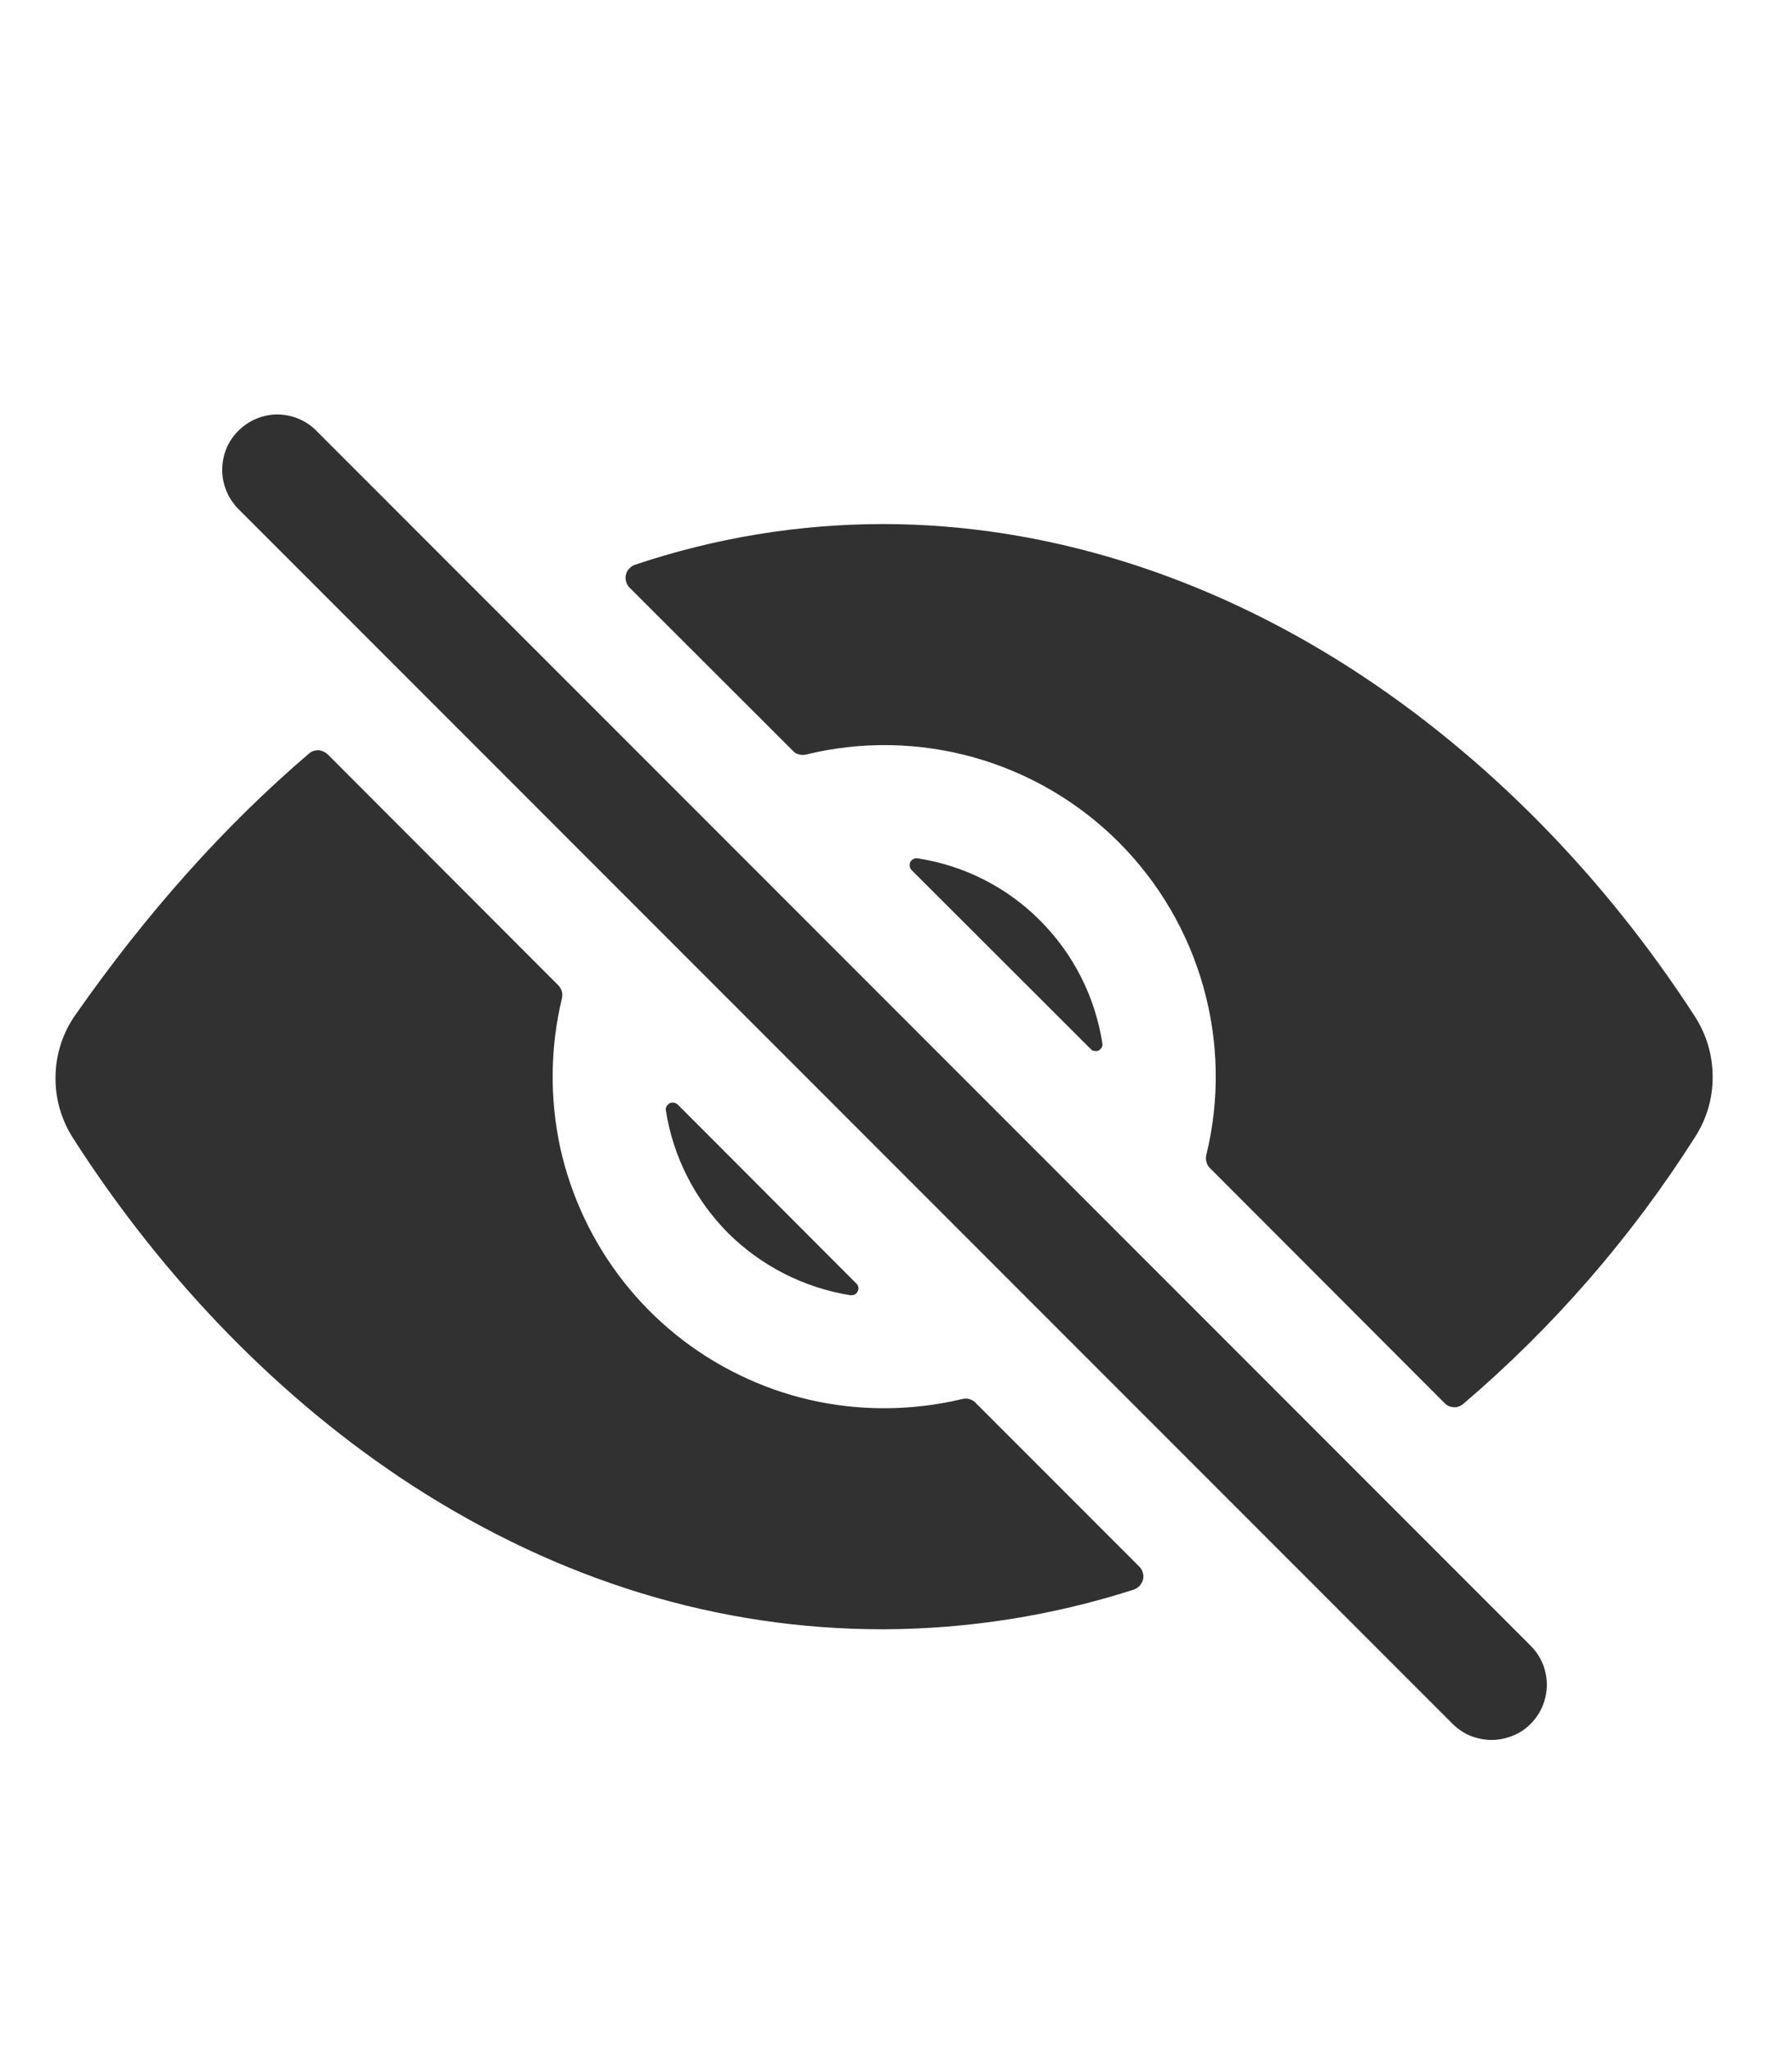 <svg width="7" height="8" viewBox="0 0 7 8" fill="none" xmlns="http://www.w3.org/2000/svg">
<g clip-path="url(#clip0_1003_55)">
<path d="M5.827 6.793C5.798 6.793 5.77 6.787 5.744 6.777C5.718 6.766 5.694 6.75 5.674 6.73L0.927 1.983C0.889 1.942 0.867 1.888 0.868 1.831C0.869 1.775 0.891 1.721 0.931 1.682C0.971 1.642 1.025 1.619 1.081 1.618C1.137 1.618 1.192 1.639 1.232 1.678L5.979 6.425C6.009 6.455 6.03 6.493 6.038 6.535C6.047 6.577 6.042 6.62 6.026 6.66C6.01 6.699 5.982 6.733 5.947 6.757C5.911 6.78 5.869 6.793 5.827 6.793V6.793ZM3.345 5.011L2.647 4.312C2.643 4.308 2.638 4.306 2.632 4.305C2.627 4.304 2.621 4.305 2.616 4.307C2.611 4.31 2.607 4.314 2.604 4.319C2.601 4.324 2.6 4.33 2.601 4.335C2.629 4.516 2.715 4.684 2.844 4.814C2.974 4.943 3.141 5.028 3.323 5.057C3.328 5.057 3.334 5.056 3.339 5.054C3.344 5.051 3.348 5.047 3.35 5.042C3.353 5.037 3.354 5.031 3.353 5.026C3.352 5.02 3.349 5.015 3.345 5.011ZM3.561 3.397L4.261 4.096C4.265 4.1 4.27 4.103 4.275 4.103C4.281 4.104 4.287 4.104 4.292 4.101C4.297 4.098 4.301 4.094 4.304 4.089C4.306 4.084 4.307 4.079 4.306 4.073C4.278 3.892 4.193 3.724 4.063 3.594C3.934 3.464 3.766 3.379 3.584 3.351C3.579 3.35 3.573 3.351 3.568 3.354C3.563 3.356 3.559 3.36 3.556 3.365C3.554 3.37 3.553 3.376 3.554 3.382C3.554 3.387 3.557 3.393 3.561 3.397V3.397Z" fill="#313131"/>
<path d="M6.622 4.438C6.667 4.368 6.691 4.286 6.69 4.203C6.69 4.12 6.666 4.039 6.621 3.969C6.264 3.417 5.801 2.948 5.282 2.613C4.707 2.242 4.074 2.046 3.449 2.046C3.12 2.046 2.793 2.1 2.48 2.205C2.472 2.208 2.464 2.213 2.458 2.22C2.451 2.226 2.447 2.235 2.445 2.244C2.443 2.253 2.443 2.262 2.446 2.271C2.448 2.28 2.453 2.288 2.459 2.294L3.097 2.931C3.103 2.938 3.111 2.943 3.12 2.945C3.129 2.948 3.139 2.948 3.148 2.946C3.364 2.893 3.59 2.897 3.804 2.957C4.018 3.017 4.213 3.131 4.37 3.288C4.527 3.445 4.641 3.64 4.701 3.854C4.761 4.068 4.765 4.294 4.712 4.51C4.71 4.519 4.71 4.528 4.713 4.537C4.715 4.546 4.72 4.555 4.727 4.561L5.643 5.478C5.652 5.488 5.665 5.493 5.679 5.494C5.692 5.495 5.705 5.49 5.716 5.481C6.068 5.181 6.374 4.829 6.622 4.438ZM3.453 5.498C3.257 5.498 3.064 5.454 2.888 5.368C2.711 5.282 2.557 5.158 2.436 5.004C2.315 4.85 2.23 4.67 2.188 4.479C2.147 4.287 2.149 4.089 2.195 3.898C2.197 3.889 2.197 3.88 2.195 3.871C2.192 3.862 2.188 3.854 2.181 3.847L1.28 2.945C1.27 2.936 1.257 2.93 1.244 2.929C1.23 2.929 1.217 2.933 1.207 2.942C0.878 3.223 0.573 3.564 0.294 3.963C0.245 4.033 0.218 4.116 0.217 4.202C0.215 4.287 0.239 4.371 0.285 4.443C0.642 5 1.1 5.469 1.611 5.8C2.187 6.172 2.805 6.361 3.449 6.361C3.782 6.36 4.112 6.308 4.429 6.206C4.437 6.203 4.445 6.198 4.452 6.191C4.458 6.184 4.462 6.176 4.465 6.167C4.467 6.158 4.467 6.148 4.464 6.14C4.462 6.131 4.457 6.123 4.45 6.116L3.81 5.476C3.804 5.469 3.795 5.465 3.786 5.462C3.777 5.46 3.768 5.46 3.759 5.462C3.659 5.486 3.556 5.498 3.453 5.498V5.498Z" fill="#313131"/>
</g>
<defs>
<clipPath id="clip0_1003_55">
<rect width="6.905" height="6.905" fill="white" transform="translate(0.001 0.751)"/>
</clipPath>
</defs>
</svg>
